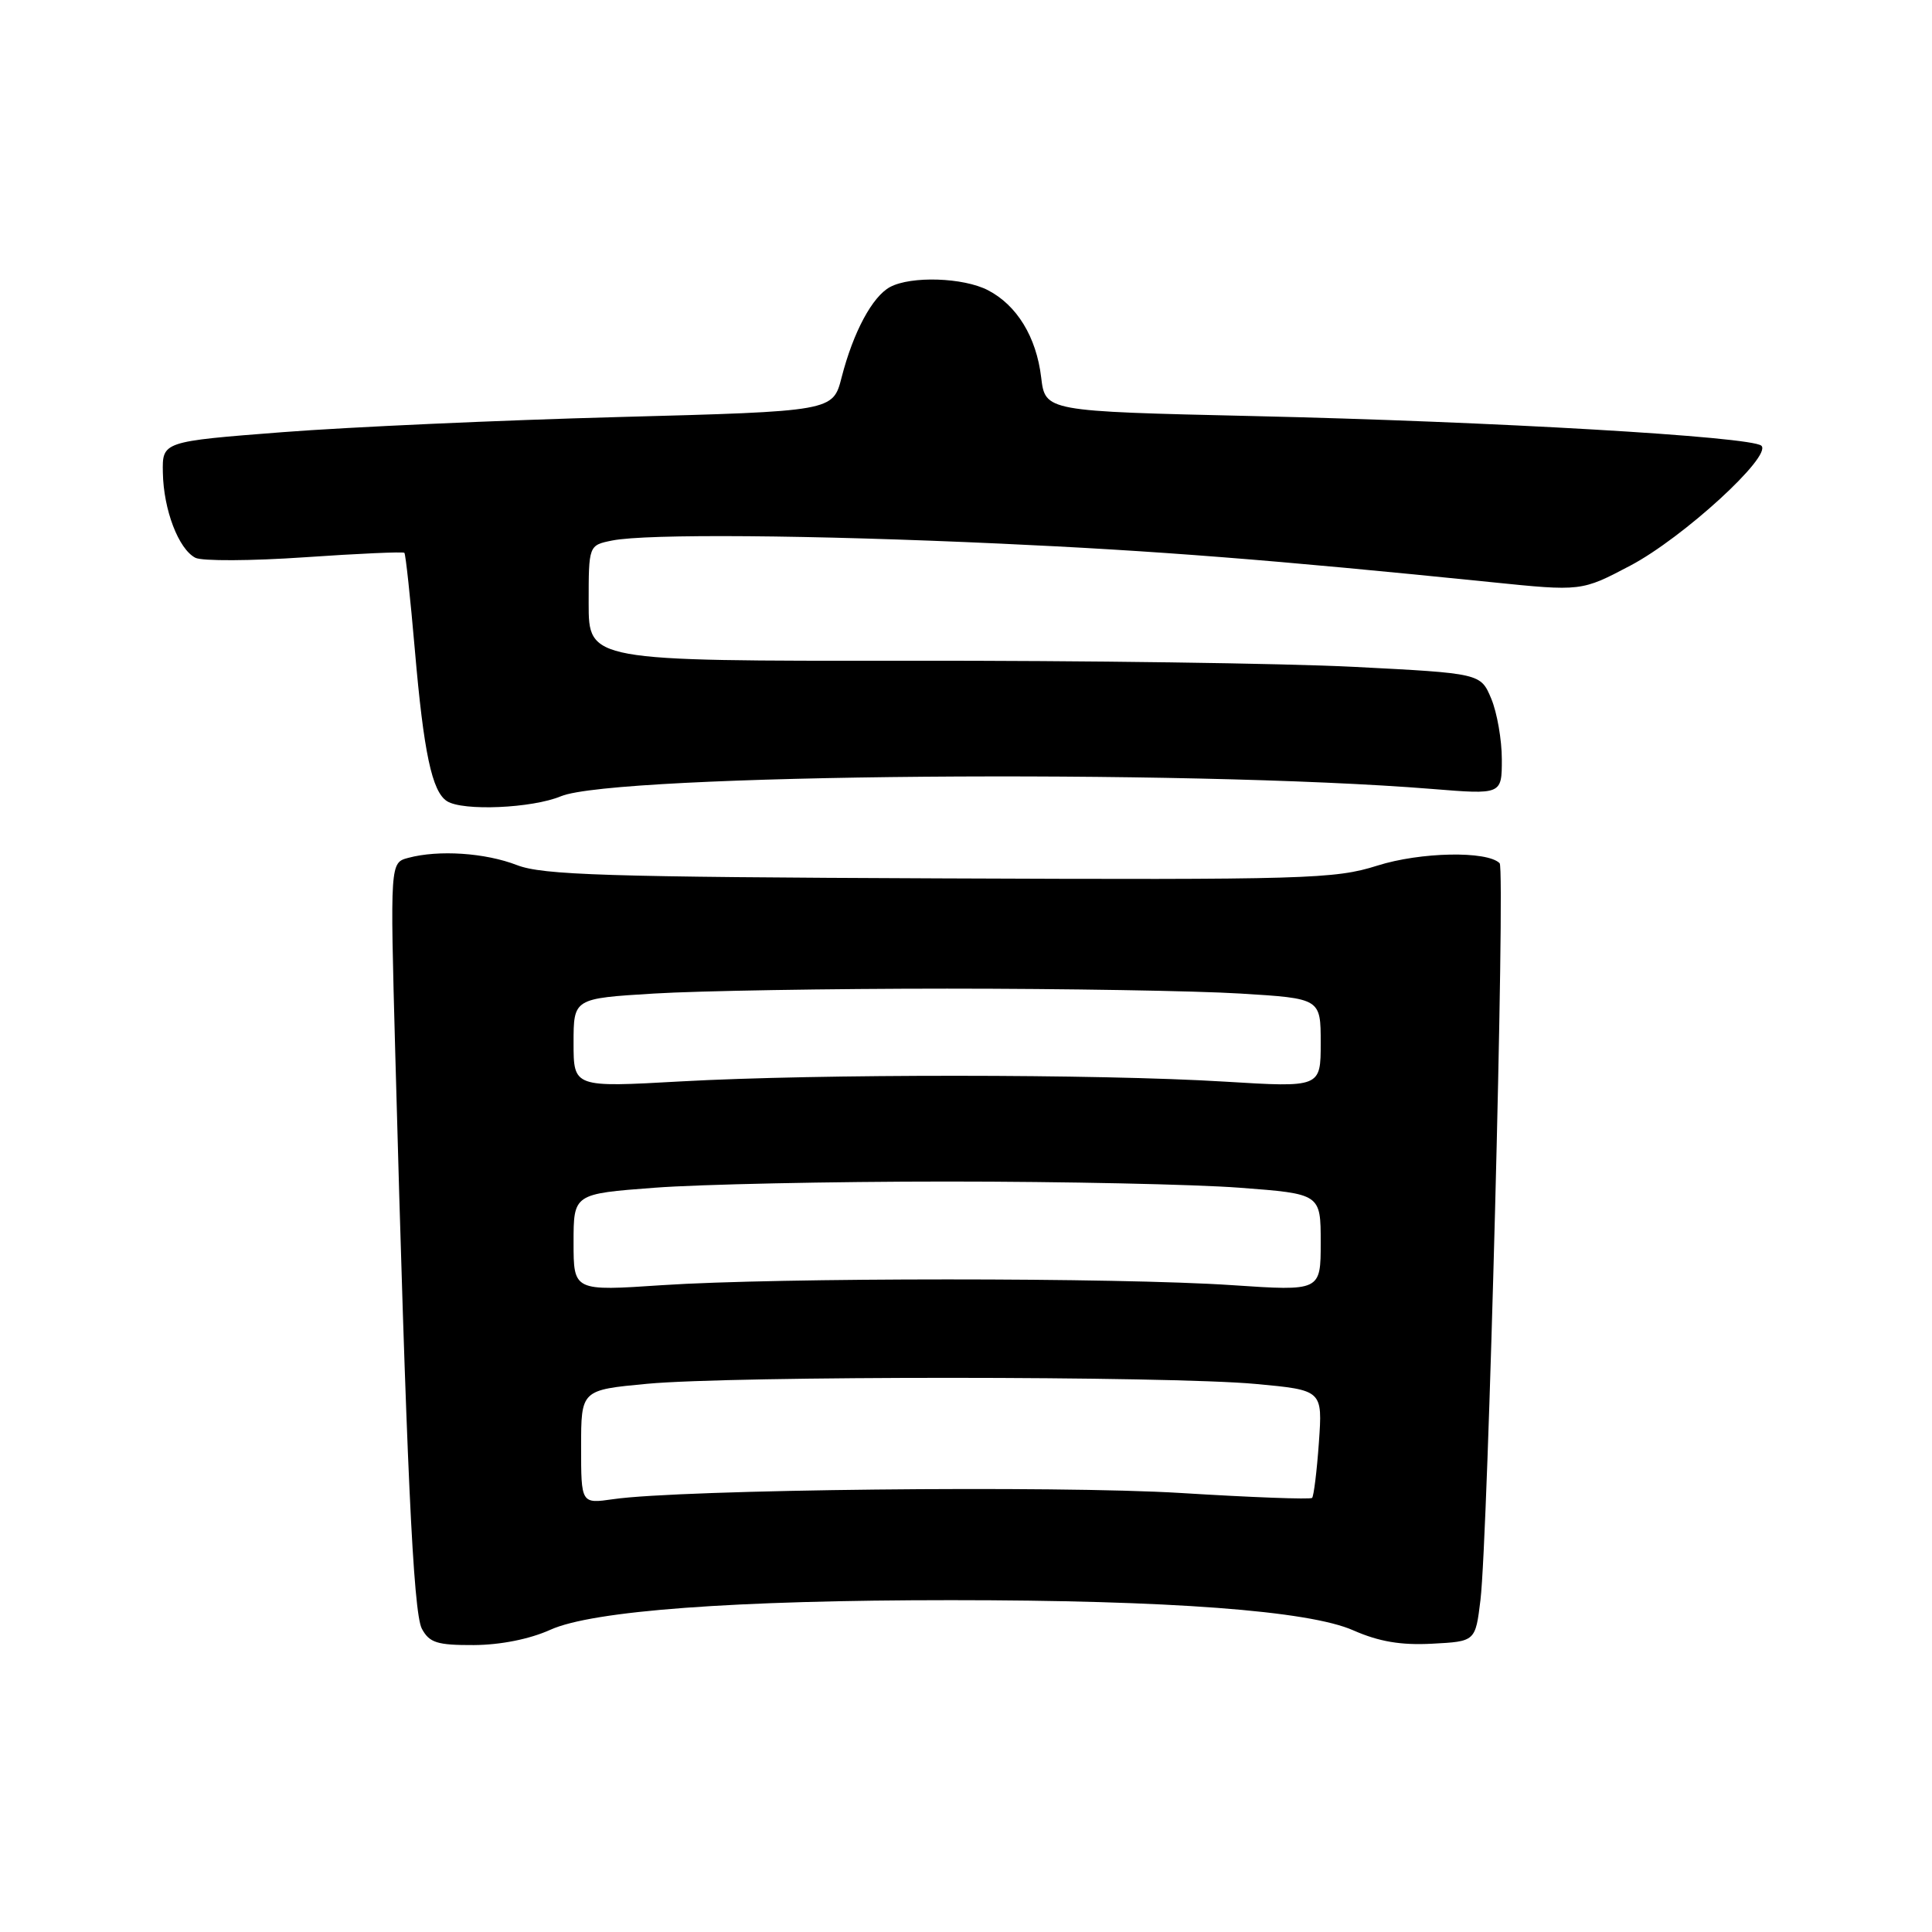 <?xml version="1.0" encoding="UTF-8" standalone="no"?>
<!DOCTYPE svg PUBLIC "-//W3C//DTD SVG 1.1//EN" "http://www.w3.org/Graphics/SVG/1.1/DTD/svg11.dtd" >
<svg xmlns="http://www.w3.org/2000/svg" xmlns:xlink="http://www.w3.org/1999/xlink" version="1.1" viewBox="0 0 256 256">
 <g >
 <path fill="currentColor"
d=" M 72.91 215.96 C 78.49 213.42 97.36 212.03 126.00 212.03 C 154.92 212.03 173.43 213.42 179.32 216.03 C 182.71 217.52 185.61 218.02 189.76 217.80 C 195.50 217.50 195.50 217.50 196.17 212.00 C 197.17 203.70 199.48 115.15 198.71 114.38 C 197.05 112.72 188.22 112.89 182.50 114.70 C 176.89 116.48 173.16 116.59 124.50 116.39 C 80.33 116.21 71.90 115.95 68.50 114.63 C 64.29 113.00 58.13 112.59 54.10 113.67 C 51.69 114.31 51.69 114.31 52.37 139.41 C 53.85 194.10 54.75 213.66 55.90 215.82 C 56.90 217.67 57.92 218.00 62.79 217.98 C 66.32 217.96 70.18 217.19 72.91 215.96 Z  M 74.32 105.51 C 81.44 102.54 157.01 101.90 189.75 104.54 C 199.00 105.29 199.00 105.29 199.00 100.61 C 199.00 98.04 198.37 94.43 197.60 92.58 C 196.19 89.22 196.19 89.22 179.35 88.36 C 170.08 87.89 143.49 87.52 120.25 87.55 C 78.00 87.59 78.00 87.59 78.00 79.92 C 78.00 72.25 78.00 72.25 81.12 71.62 C 85.71 70.71 107.43 70.88 132.50 72.03 C 153.13 72.97 168.79 74.20 197.52 77.13 C 209.55 78.36 209.55 78.36 216.02 74.95 C 222.99 71.28 234.86 60.42 233.39 59.06 C 232.09 57.85 197.72 55.85 166.00 55.13 C 138.50 54.50 138.50 54.50 137.96 50.00 C 137.32 44.65 134.75 40.44 130.90 38.45 C 127.65 36.77 120.73 36.54 117.94 38.03 C 115.59 39.29 113.06 44.01 111.52 50.00 C 110.37 54.50 110.37 54.50 81.94 55.26 C 66.30 55.68 46.30 56.58 37.50 57.26 C 21.50 58.50 21.50 58.50 21.58 62.63 C 21.67 67.56 23.66 72.76 25.89 73.91 C 26.77 74.36 33.30 74.33 40.39 73.84 C 47.48 73.35 53.42 73.09 53.58 73.25 C 53.75 73.42 54.37 79.21 54.97 86.12 C 56.14 99.70 57.24 104.90 59.23 106.16 C 61.33 107.50 70.51 107.10 74.32 105.51 Z  M 77.00 191.72 C 77.00 184.18 77.00 184.18 85.75 183.36 C 97.03 182.30 154.82 182.31 166.38 183.38 C 175.25 184.20 175.25 184.20 174.76 191.14 C 174.49 194.95 174.08 198.25 173.86 198.48 C 173.63 198.70 165.81 198.41 156.47 197.83 C 140.02 196.82 90.13 197.35 81.25 198.65 C 77.00 199.26 77.00 199.26 77.00 191.72 Z  M 76.00 164.64 C 76.00 158.19 76.00 158.19 86.75 157.38 C 92.66 156.93 110.10 156.56 125.50 156.56 C 140.90 156.56 158.34 156.93 164.25 157.38 C 175.00 158.19 175.00 158.19 175.00 164.64 C 175.00 171.08 175.00 171.08 163.25 170.29 C 148.15 169.27 102.95 169.28 87.75 170.29 C 76.00 171.08 76.00 171.08 76.00 164.64 Z  M 76.00 138.20 C 76.00 132.30 76.00 132.30 86.66 131.65 C 92.52 131.29 110.00 131.00 125.50 131.00 C 141.00 131.00 158.48 131.29 164.34 131.65 C 175.00 132.30 175.00 132.30 175.00 138.20 C 175.00 144.10 175.00 144.10 162.25 143.32 C 145.59 142.30 108.26 142.29 90.25 143.29 C 76.00 144.09 76.00 144.09 76.00 138.20 Z "/>
</g>
</svg>